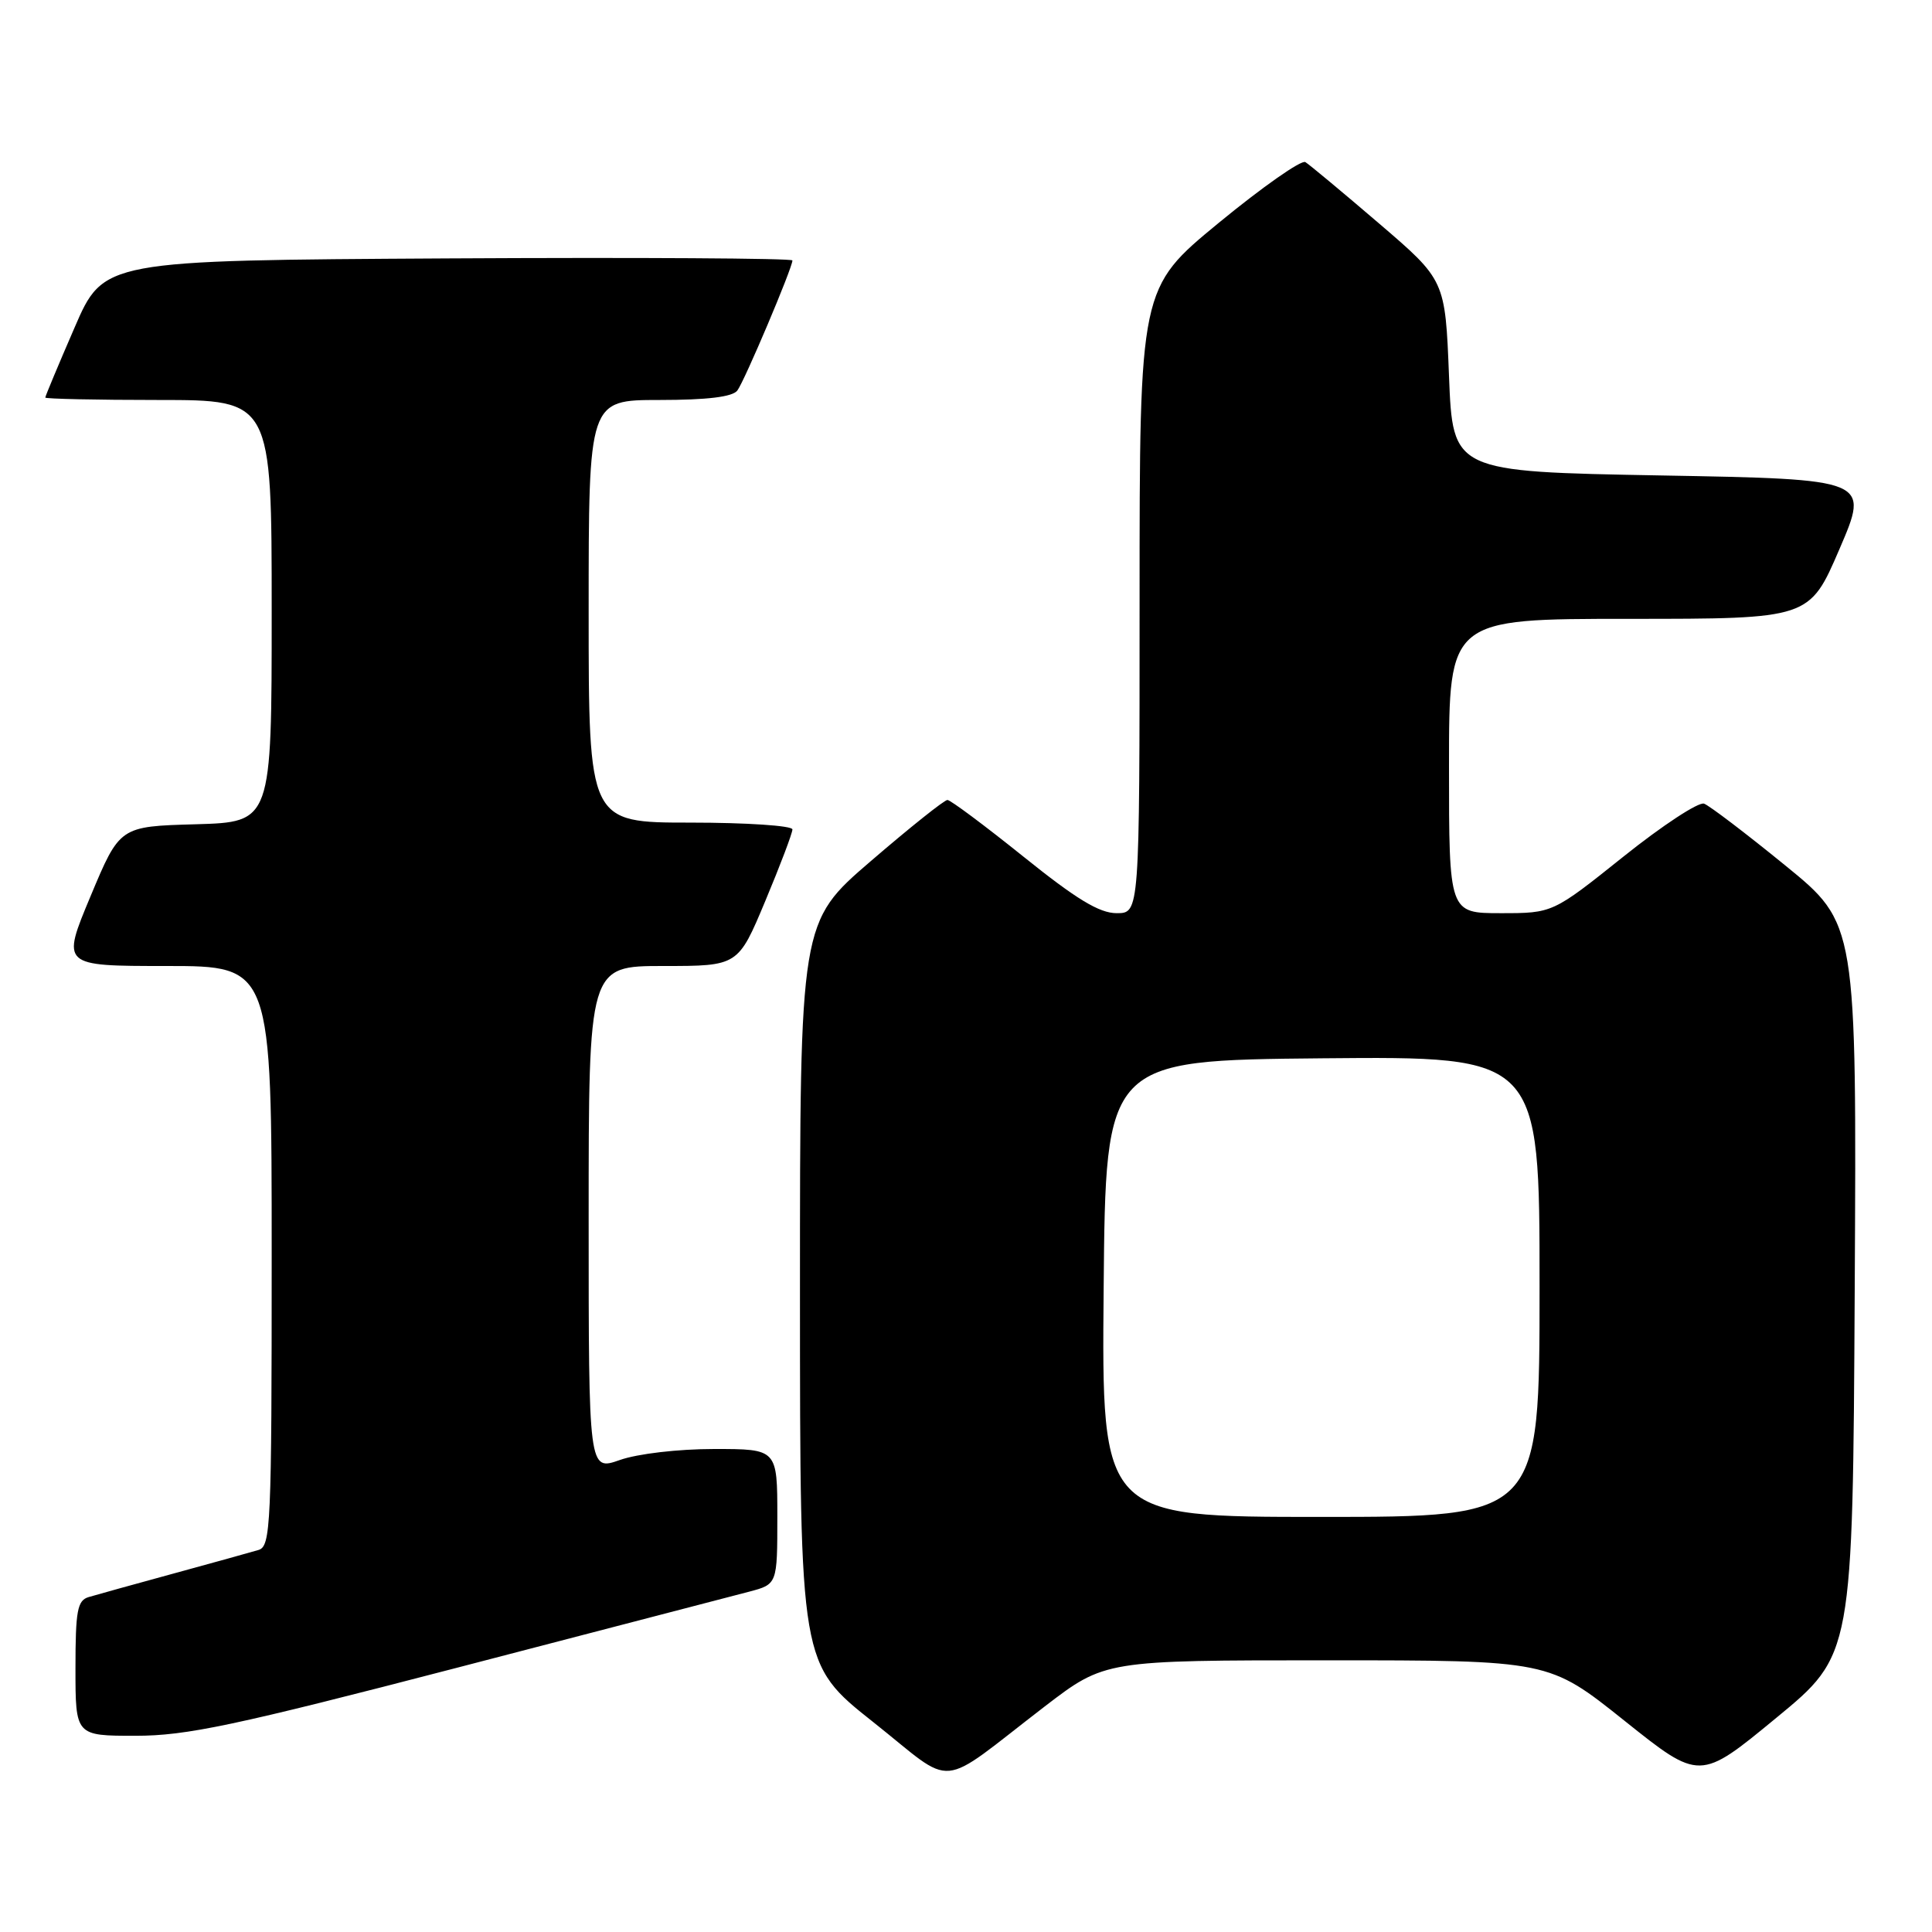 <?xml version="1.0" encoding="UTF-8" standalone="no"?>
<!DOCTYPE svg PUBLIC "-//W3C//DTD SVG 1.1//EN" "http://www.w3.org/Graphics/SVG/1.1/DTD/svg11.dtd" >
<svg xmlns="http://www.w3.org/2000/svg" xmlns:xlink="http://www.w3.org/1999/xlink" version="1.1" viewBox="0 0 256 256">
 <g >
 <path fill="currentColor"
d=" M 138.45 226.10 C 146.41 220.00 146.41 220.00 175.82 220.00 C 205.23 220.00 205.23 220.00 215.23 227.99 C 225.23 235.98 225.23 235.98 235.36 227.63 C 245.50 219.29 245.50 219.29 245.76 170.83 C 246.02 122.38 246.02 122.38 236.56 114.68 C 231.36 110.44 226.52 106.76 225.80 106.49 C 225.09 106.22 220.28 109.37 215.12 113.50 C 205.74 121.00 205.74 121.00 198.87 121.00 C 192.00 121.00 192.00 121.00 192.00 101.50 C 192.00 82.00 192.00 82.00 215.88 82.00 C 239.76 82.00 239.76 82.00 243.74 72.75 C 247.72 63.50 247.72 63.50 220.11 63.00 C 192.50 62.50 192.50 62.50 192.00 49.81 C 191.50 37.12 191.50 37.12 182.72 29.60 C 177.89 25.46 173.50 21.81 172.97 21.48 C 172.44 21.15 167.28 24.77 161.50 29.52 C 151.00 38.16 151.00 38.16 151.00 79.58 C 151.00 121.00 151.00 121.00 147.96 121.00 C 145.67 121.00 142.61 119.14 135.60 113.50 C 130.47 109.38 125.94 106.00 125.54 106.00 C 125.13 106.00 120.57 109.64 115.40 114.09 C 106.00 122.17 106.00 122.17 106.00 171.34 C 106.01 220.50 106.01 220.50 115.70 228.18 C 126.83 237.00 123.91 237.27 138.45 226.10 Z  M 60.69 220.95 C 79.84 215.97 97.19 211.45 99.25 210.91 C 103.00 209.92 103.00 209.92 103.00 200.96 C 103.00 192.00 103.00 192.00 94.63 192.00 C 89.85 192.00 84.48 192.63 82.13 193.46 C 78.00 194.91 78.00 194.91 78.00 161.46 C 78.00 128.00 78.00 128.00 87.90 128.00 C 97.80 128.00 97.80 128.00 101.40 119.40 C 103.38 114.67 105.00 110.40 105.00 109.90 C 105.00 109.41 98.92 109.00 91.50 109.00 C 78.00 109.00 78.00 109.00 78.00 81.00 C 78.00 53.00 78.00 53.00 87.38 53.00 C 93.71 53.00 97.06 52.59 97.70 51.75 C 98.65 50.49 105.00 35.50 105.00 34.51 C 105.00 34.22 84.46 34.10 59.37 34.24 C 13.73 34.50 13.73 34.50 9.87 43.43 C 7.74 48.34 6.00 52.50 6.00 52.68 C 6.00 52.85 12.75 53.00 21.00 53.00 C 36.00 53.00 36.00 53.00 36.00 80.97 C 36.00 108.93 36.00 108.93 25.93 109.22 C 15.87 109.50 15.87 109.50 12.00 118.75 C 8.13 128.00 8.13 128.00 22.06 128.00 C 36.00 128.00 36.00 128.00 36.00 166.43 C 36.00 202.17 35.88 204.90 34.25 205.38 C 33.29 205.67 28.23 207.07 23.00 208.50 C 17.77 209.93 12.71 211.33 11.75 211.62 C 10.25 212.06 10.00 213.42 10.00 221.07 C 10.00 230.00 10.00 230.00 17.94 230.00 C 24.72 230.00 31.00 228.67 60.69 220.95 Z  M 146.24 170.75 C 146.50 140.50 146.50 140.50 175.25 140.23 C 204.00 139.97 204.00 139.97 204.00 170.48 C 204.00 201.00 204.00 201.00 174.99 201.00 C 145.97 201.00 145.97 201.00 146.24 170.75 Z "/>
</g>
</svg>